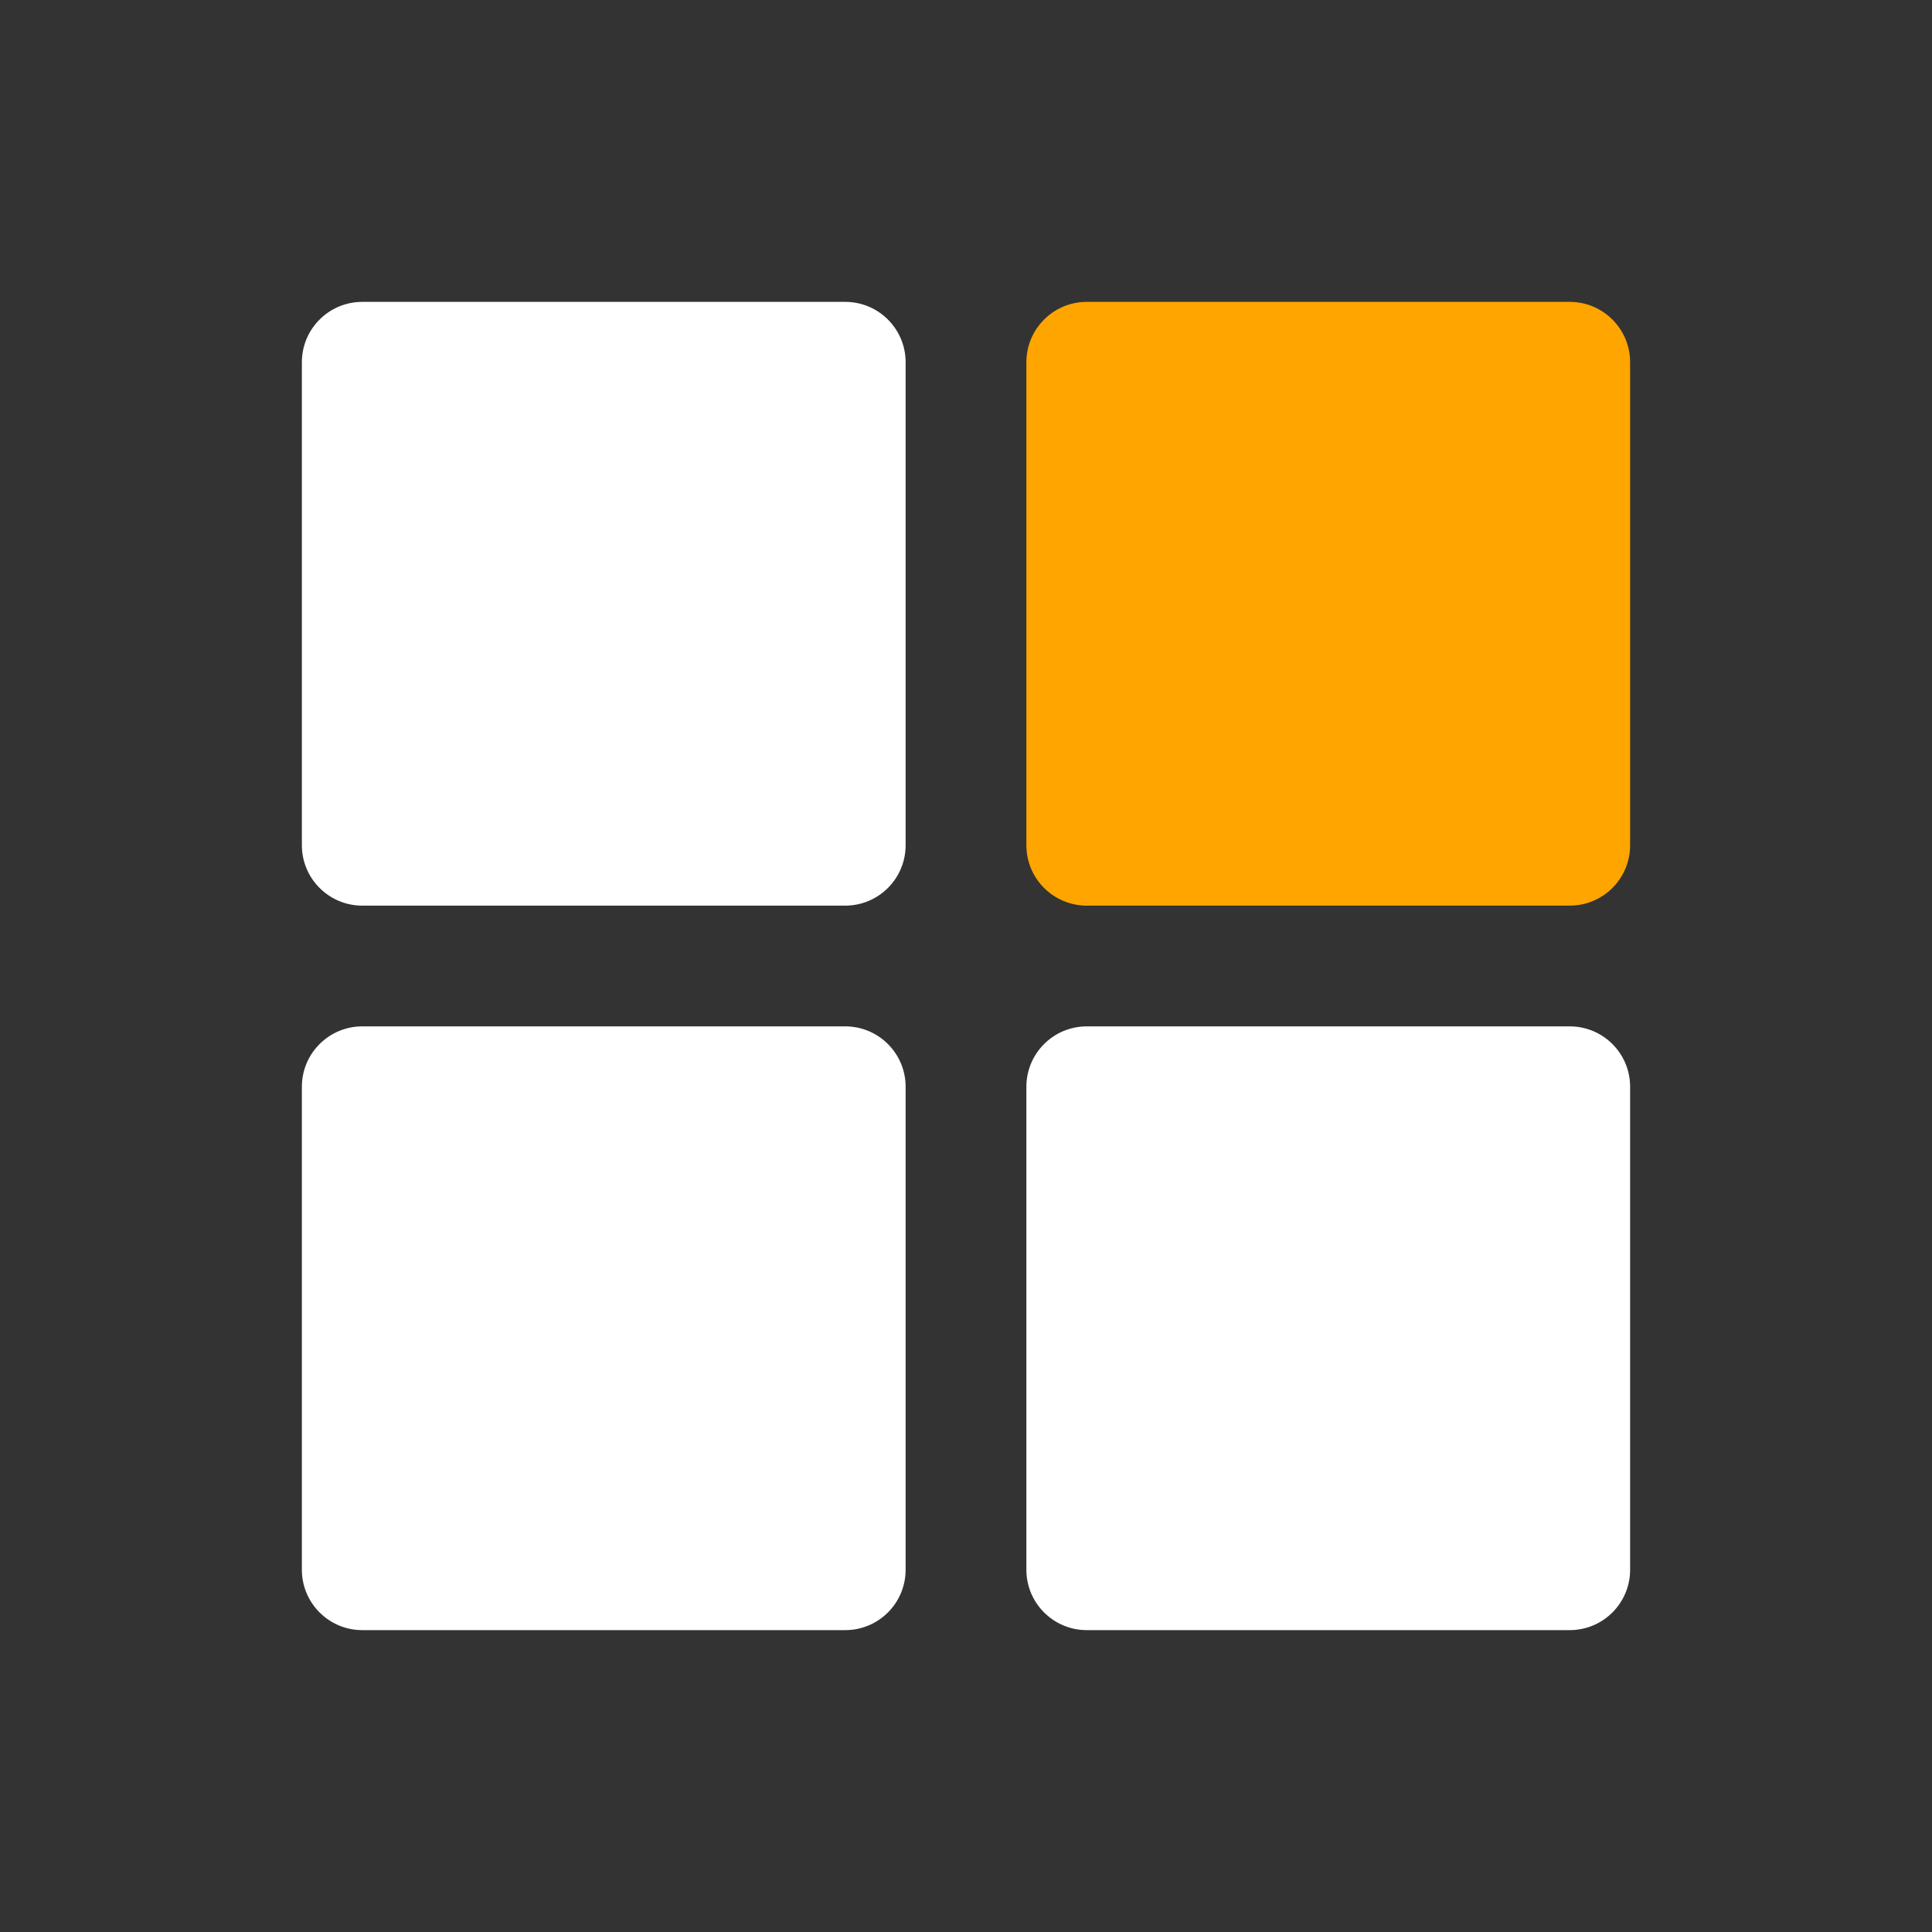 <svg xmlns="http://www.w3.org/2000/svg" width="20" height="20" viewBox="0 0 32 32" fill="none">
    <rect x="0" y="0" width="32" height="32" fill="#333333" stroke="none"/>
    <path d="M14 5H6C5.448 5 5 5.448 5 6V14C5 14.552 5.448 15 6 15H14C14.552 15 15 14.552 15 14V6C15 5.448 14.552 5 14 5Z" fill="white"/>
    <path d="M26 5H18C17.448 5 17 5.448 17 6V14C17 14.552 17.448 15 18 15H26C26.552 15 27 14.552 27 14V6C27 5.448 26.552 5 26 5Z" fill="orange"/>
    <path d="M14 17H6C5.448 17 5 17.448 5 18V26C5 26.552 5.448 27 6 27H14C14.552 27 15 26.552 15 26V18C15 17.448 14.552 17 14 17Z" fill="white"/>
    <path d="M26 17H18C17.448 17 17 17.448 17 18V26C17 26.552 17.448 27 18 27H26C26.552 27 27 26.552 27 26V18C27 17.448 26.552 17 26 17Z" fill="white"/>
</svg>